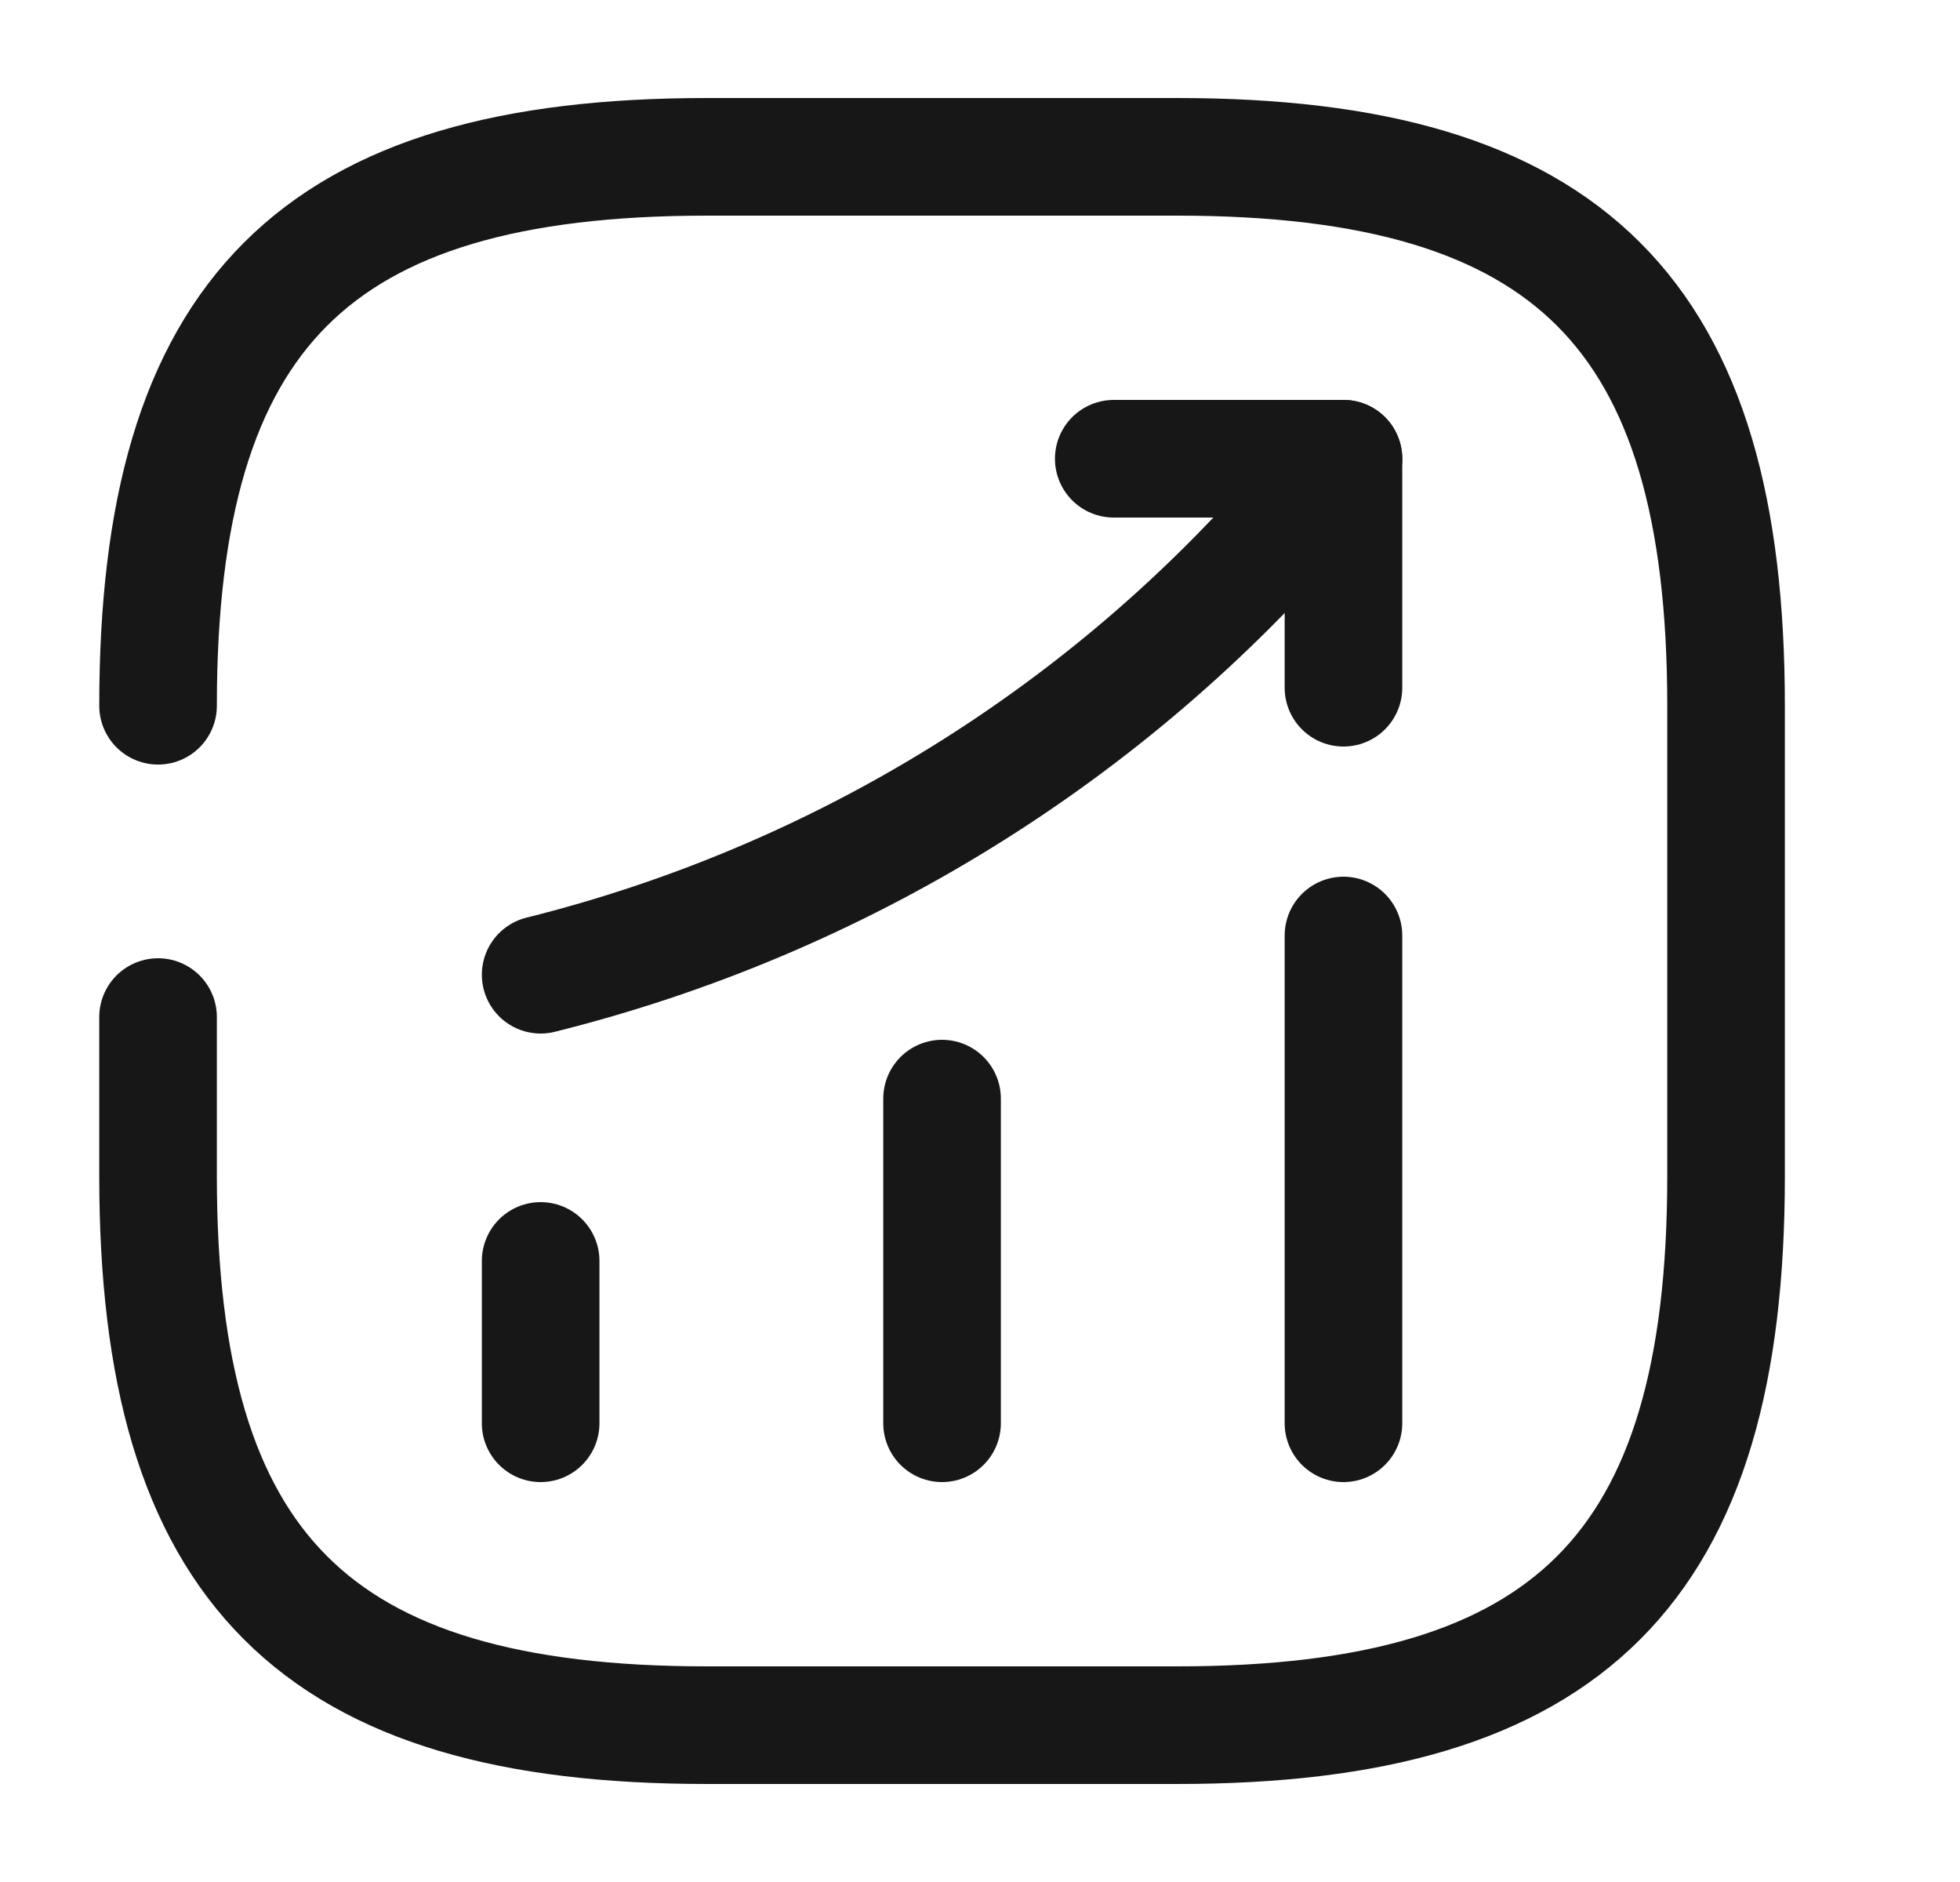 <svg width="25" height="24" viewBox="0 0 25 24" fill="none" xmlns="http://www.w3.org/2000/svg">
<path d="M6.896 18.15V16.08" stroke="#171717" stroke-width="1.5" stroke-linecap="round"/>
<path d="M12.016 18.15V14.01" stroke="#171717" stroke-width="1.5" stroke-linecap="round"/>
<path d="M17.136 18.15V11.93" stroke="#171717" stroke-width="1.5" stroke-linecap="round"/>
<path d="M17.136 5.85L16.675 6.39C14.126 9.37 10.706 11.48 6.896 12.43" stroke="#171717" stroke-width="1.5" stroke-linecap="round"/>
<path d="M14.206 5.85H17.136V8.77" stroke="#171717" stroke-width="1.5" stroke-linecap="round" stroke-linejoin="round"/>
<path d="M2.016 12.97V15C2.016 20 4.016 22 9.016 22H15.016C20.016 22 22.016 20 22.016 15V9C22.016 4 20.016 2 15.016 2H9.016C4.016 2 2.016 4 2.016 9" stroke="#171717" stroke-width="1.5" stroke-linecap="round" stroke-linejoin="round"/>
</svg>
